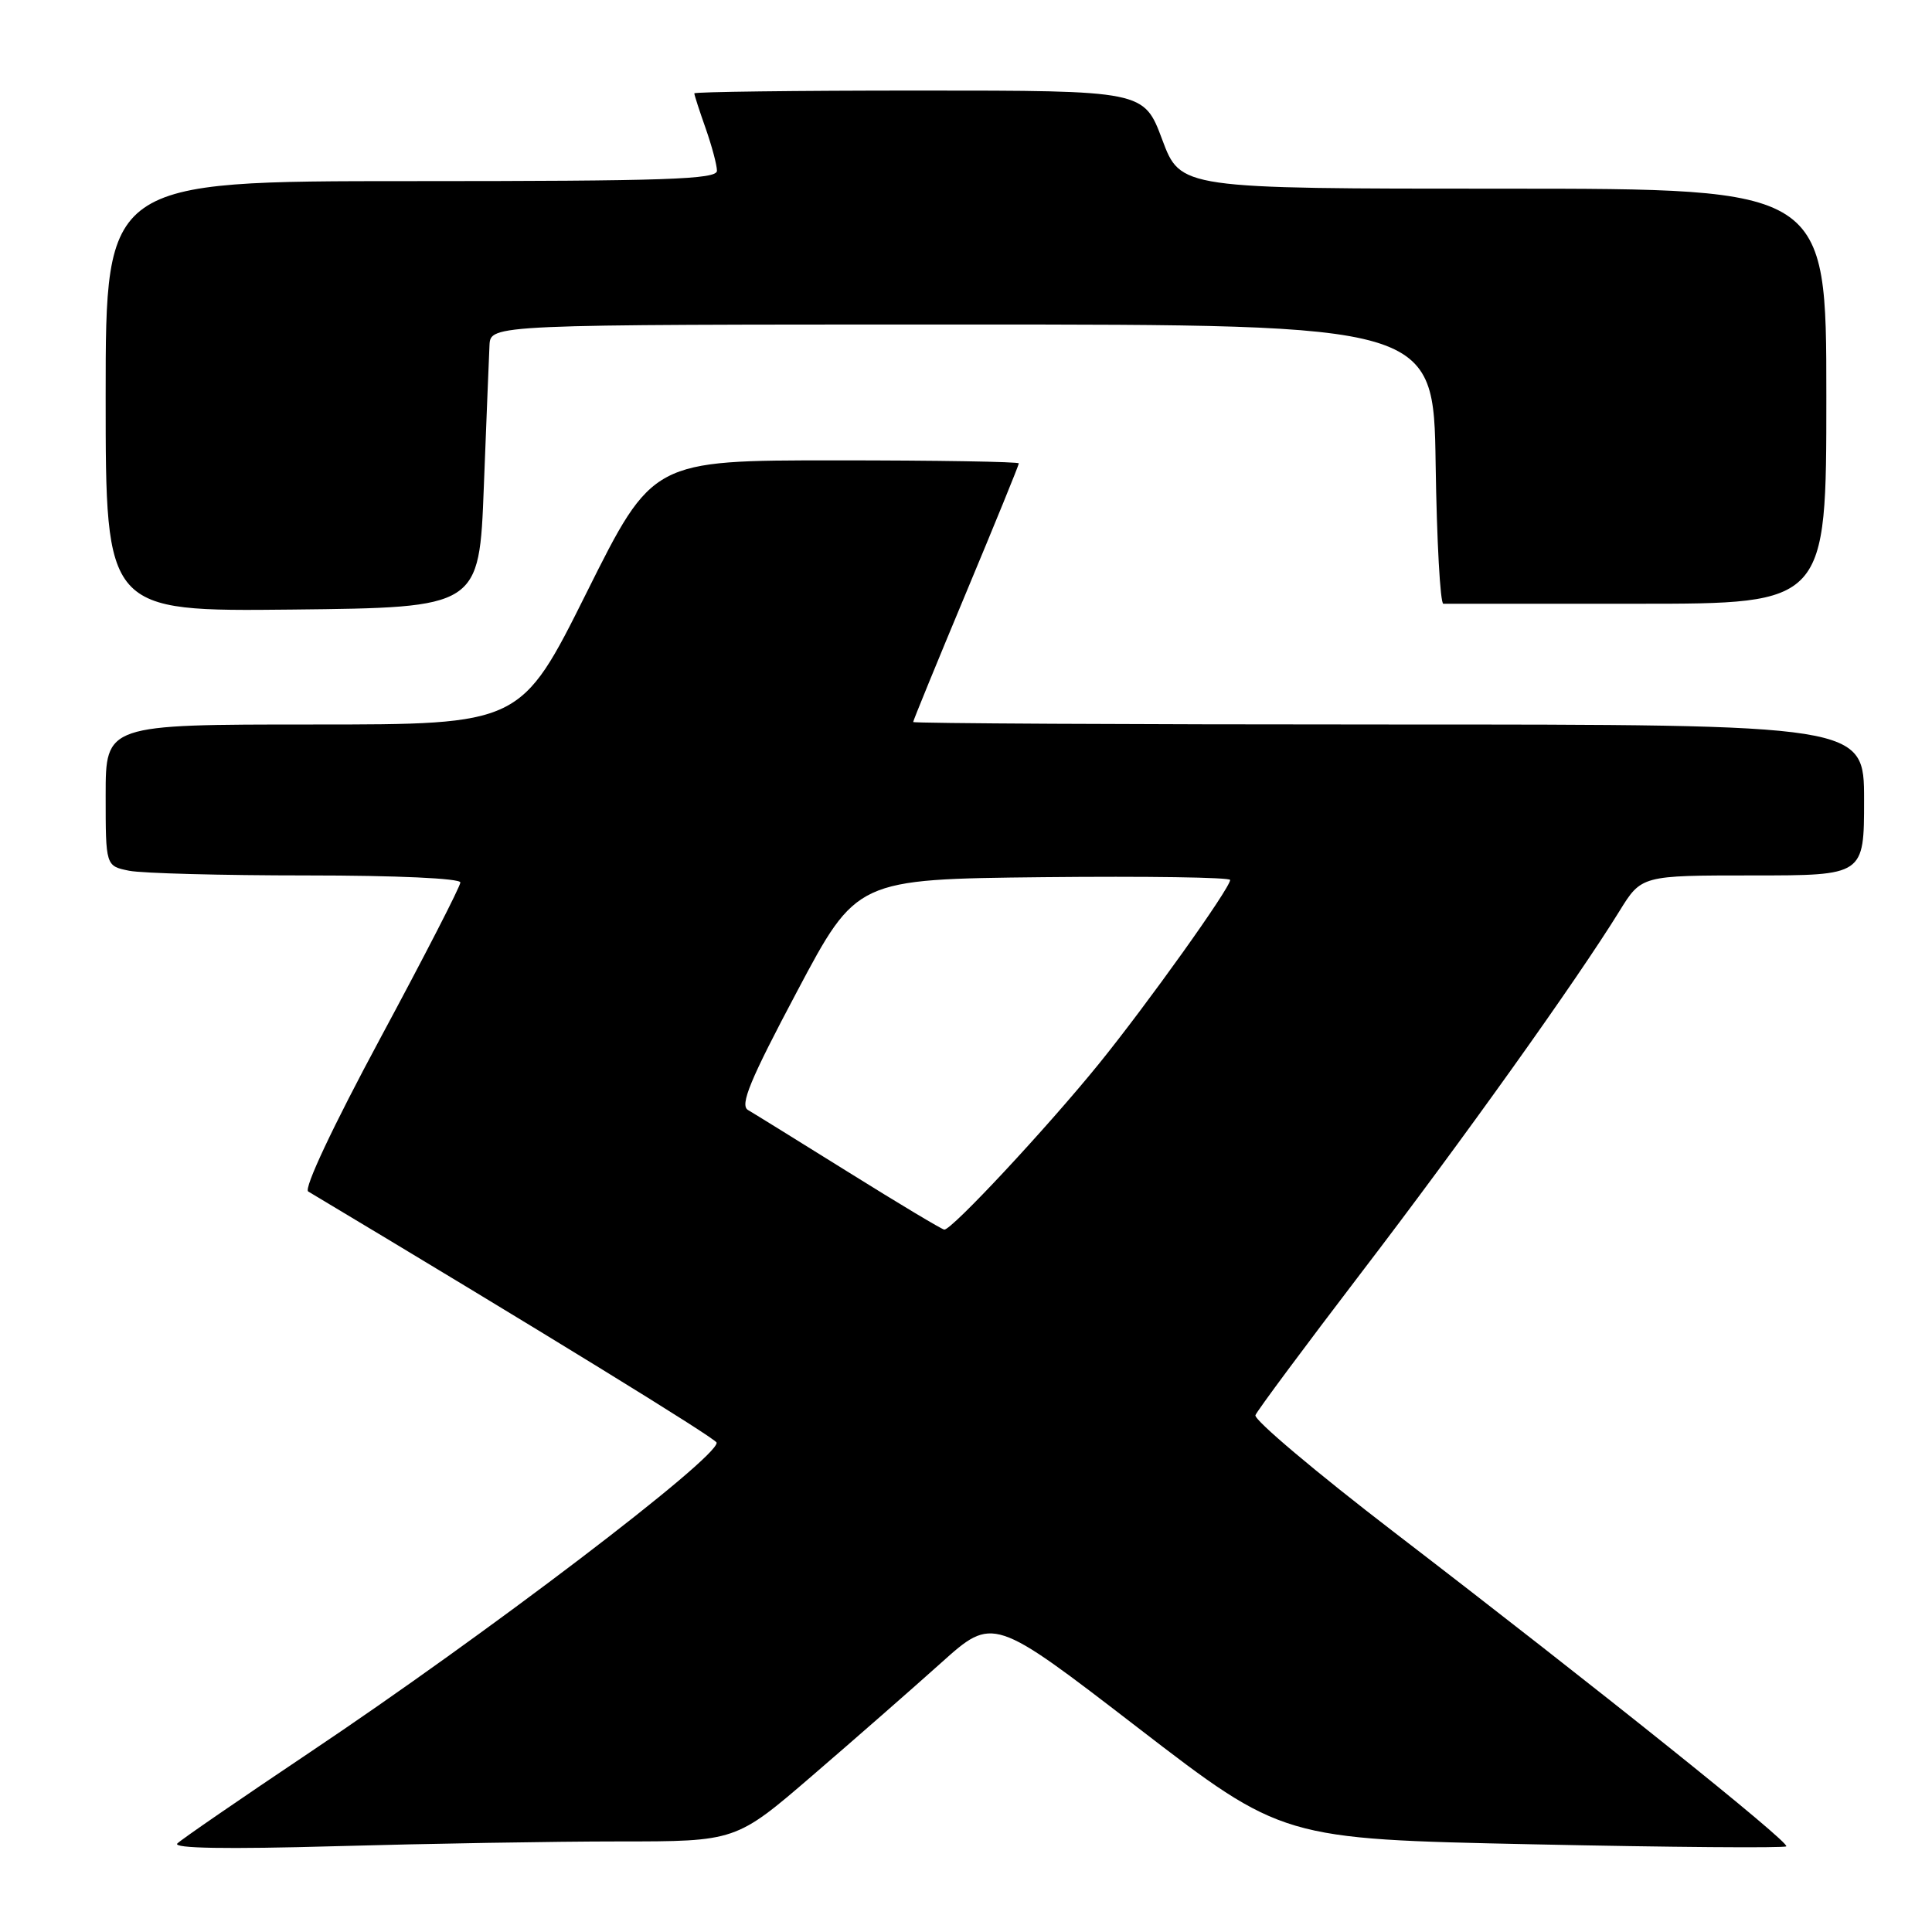 <?xml version="1.0" encoding="UTF-8" standalone="no"?>
<!DOCTYPE svg PUBLIC "-//W3C//DTD SVG 1.1//EN" "http://www.w3.org/Graphics/SVG/1.1/DTD/svg11.dtd" >
<svg xmlns="http://www.w3.org/2000/svg" xmlns:xlink="http://www.w3.org/1999/xlink" version="1.1" viewBox="0 0 256 256">
 <g >
 <path fill="currentColor"
d=" M 82.00 244.00 C 97.51 244.00 97.51 244.00 107.67 235.25 C 113.26 230.44 120.93 223.72 124.71 220.33 C 131.59 214.16 131.59 214.16 150.76 228.92 C 169.94 243.68 169.94 243.68 203.09 244.38 C 221.33 244.77 236.45 244.89 236.69 244.65 C 237.19 244.14 211.63 223.67 184.72 203.02 C 174.39 195.09 166.12 188.12 166.35 187.52 C 166.58 186.93 172.88 178.45 180.35 168.67 C 193.77 151.13 208.86 129.99 214.57 120.75 C 217.50 116.00 217.50 116.00 232.25 116.00 C 247.00 116.00 247.00 116.00 247.00 106.00 C 247.00 96.00 247.00 96.00 184.00 96.00 C 149.35 96.00 121.00 95.85 121.00 95.67 C 121.00 95.48 124.15 87.79 128.00 78.57 C 131.85 69.35 135.00 61.63 135.00 61.40 C 135.00 61.18 124.08 61.00 110.74 61.00 C 86.47 61.00 86.47 61.00 77.74 78.50 C 69.01 96.00 69.01 96.00 41.50 96.00 C 14.00 96.00 14.00 96.00 14.00 105.38 C 14.00 114.75 14.00 114.75 17.12 115.38 C 18.84 115.72 29.42 116.00 40.62 116.00 C 52.58 116.00 61.00 116.39 61.00 116.93 C 61.00 117.45 56.23 126.73 50.40 137.56 C 44.11 149.26 40.22 157.51 40.84 157.88 C 71.37 176.16 94.94 190.65 94.96 191.16 C 95.08 193.22 64.40 216.57 41.00 232.23 C 31.93 238.31 24.05 243.72 23.50 244.27 C 22.84 244.92 30.01 245.04 44.50 244.63 C 56.60 244.29 73.48 244.00 82.00 244.00 Z  M 64.11 64.50 C 64.45 55.70 64.79 47.26 64.86 45.75 C 65.00 43.00 65.00 43.00 127.48 43.00 C 189.96 43.00 189.96 43.00 190.23 61.50 C 190.38 71.68 190.84 80.00 191.25 80.00 C 191.66 80.00 203.25 80.00 217.00 80.00 C 242.00 80.00 242.00 80.00 242.00 52.50 C 242.00 25.00 242.00 25.00 199.22 25.00 C 156.43 25.00 156.43 25.00 154.00 18.50 C 151.57 12.00 151.57 12.00 121.78 12.00 C 105.40 12.00 92.00 12.17 92.00 12.37 C 92.00 12.58 92.67 14.66 93.50 17.00 C 94.32 19.34 95.00 21.87 95.00 22.63 C 95.00 23.77 88.19 24.00 54.50 24.00 C 14.00 24.00 14.00 24.00 14.00 52.52 C 14.00 81.03 14.00 81.03 38.75 80.77 C 63.50 80.50 63.50 80.50 64.11 64.50 Z  M 112.50 155.37 C 105.90 151.26 99.87 147.52 99.11 147.08 C 98.01 146.43 99.38 143.11 105.61 131.38 C 113.50 116.50 113.50 116.50 138.25 116.23 C 151.86 116.09 163.00 116.25 163.00 116.60 C 163.00 117.68 152.00 133.08 145.58 141.00 C 138.67 149.51 126.06 163.04 125.12 162.93 C 124.78 162.89 119.10 159.49 112.50 155.37 Z "/>
</g>
</svg>